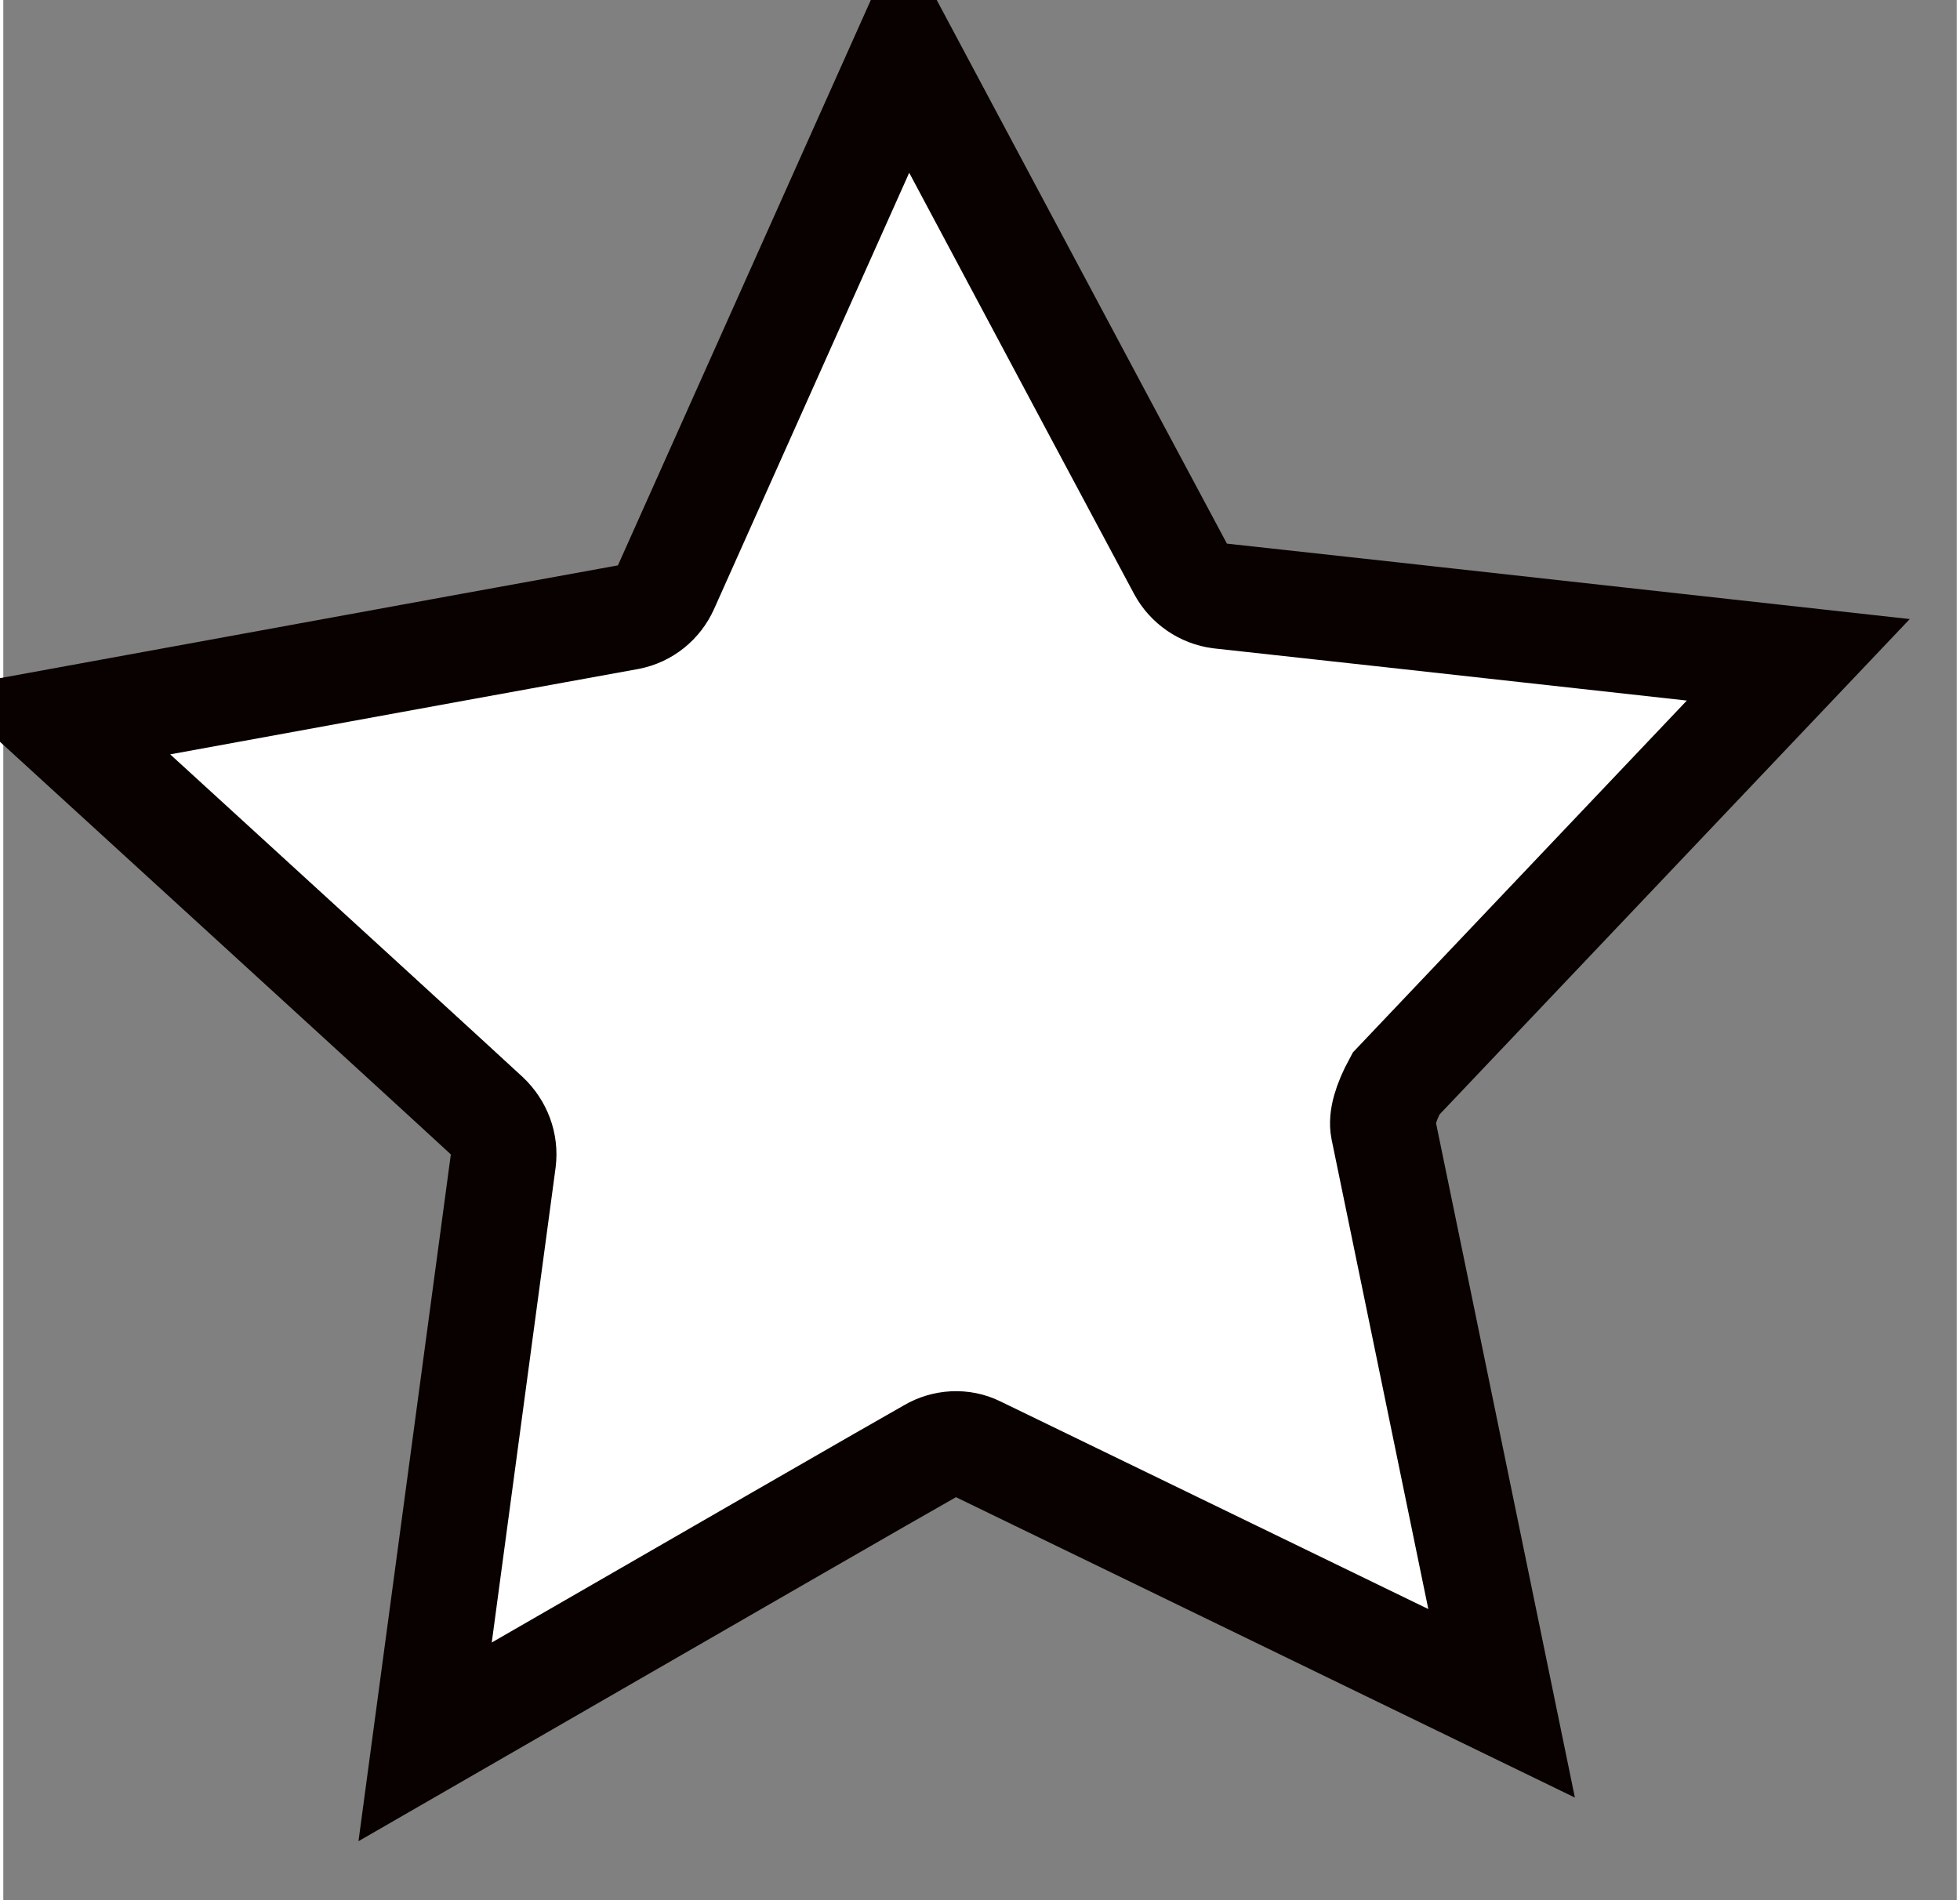 <?xml version="1.0" encoding="UTF-8" standalone="no"?>
<!DOCTYPE svg PUBLIC "-//W3C//DTD SVG 1.1//EN" "http://www.w3.org/Graphics/SVG/1.1/DTD/svg11.dtd">
<svg version="1.1" xmlns="http://www.w3.org/2000/svg" xmlns:xlink="http://www.w3.org/1999/xlink" preserveAspectRatio="xMidYMid meet" viewBox="1.7763568394002505e-13 -3.552713678800501e-15 37 36" width="33" height="32"><rect x="1.7763568394002505e-13" y="-3.552713678800501e-15" width="37" height="36" fill="#808080" stroke="none"/><defs><path d="M26.14 21.39C26.29 22.12 27.04 25.75 28.38 32.27C22.43 29.38 19.11 27.77 18.45 27.45C18.17 27.31 17.83 27.33 17.56 27.49C16.92 27.85 13.73 29.69 7.99 33C8.88 26.39 9.37 22.72 9.47 21.99C9.51 21.67 9.39 21.36 9.16 21.14C8.62 20.64 5.9 18.15 1 13.67C7.51 12.48 11.12 11.82 11.85 11.69C12.16 11.63 12.42 11.42 12.55 11.13C12.85 10.46 14.36 7.08 17.08 1C20.21 6.87 21.95 10.13 22.3 10.78C22.45 11.06 22.73 11.25 23.04 11.29C23.77 11.37 27.43 11.77 34 12.5L26.38 20.53C26.18 20.9 26.1 21.19 26.14 21.39Z" id="aG7x2JpCG"></path></defs><g><g><use xlink:href="#aG7x2JpCG" opacity="1" fill="#ffffff" fill-opacity="1"></use><g><use xlink:href="#aG7x2JpCG" opacity="1" fill-opacity="0" stroke="#090000" stroke-width="2" stroke-opacity="1"></use></g></g></g></svg>